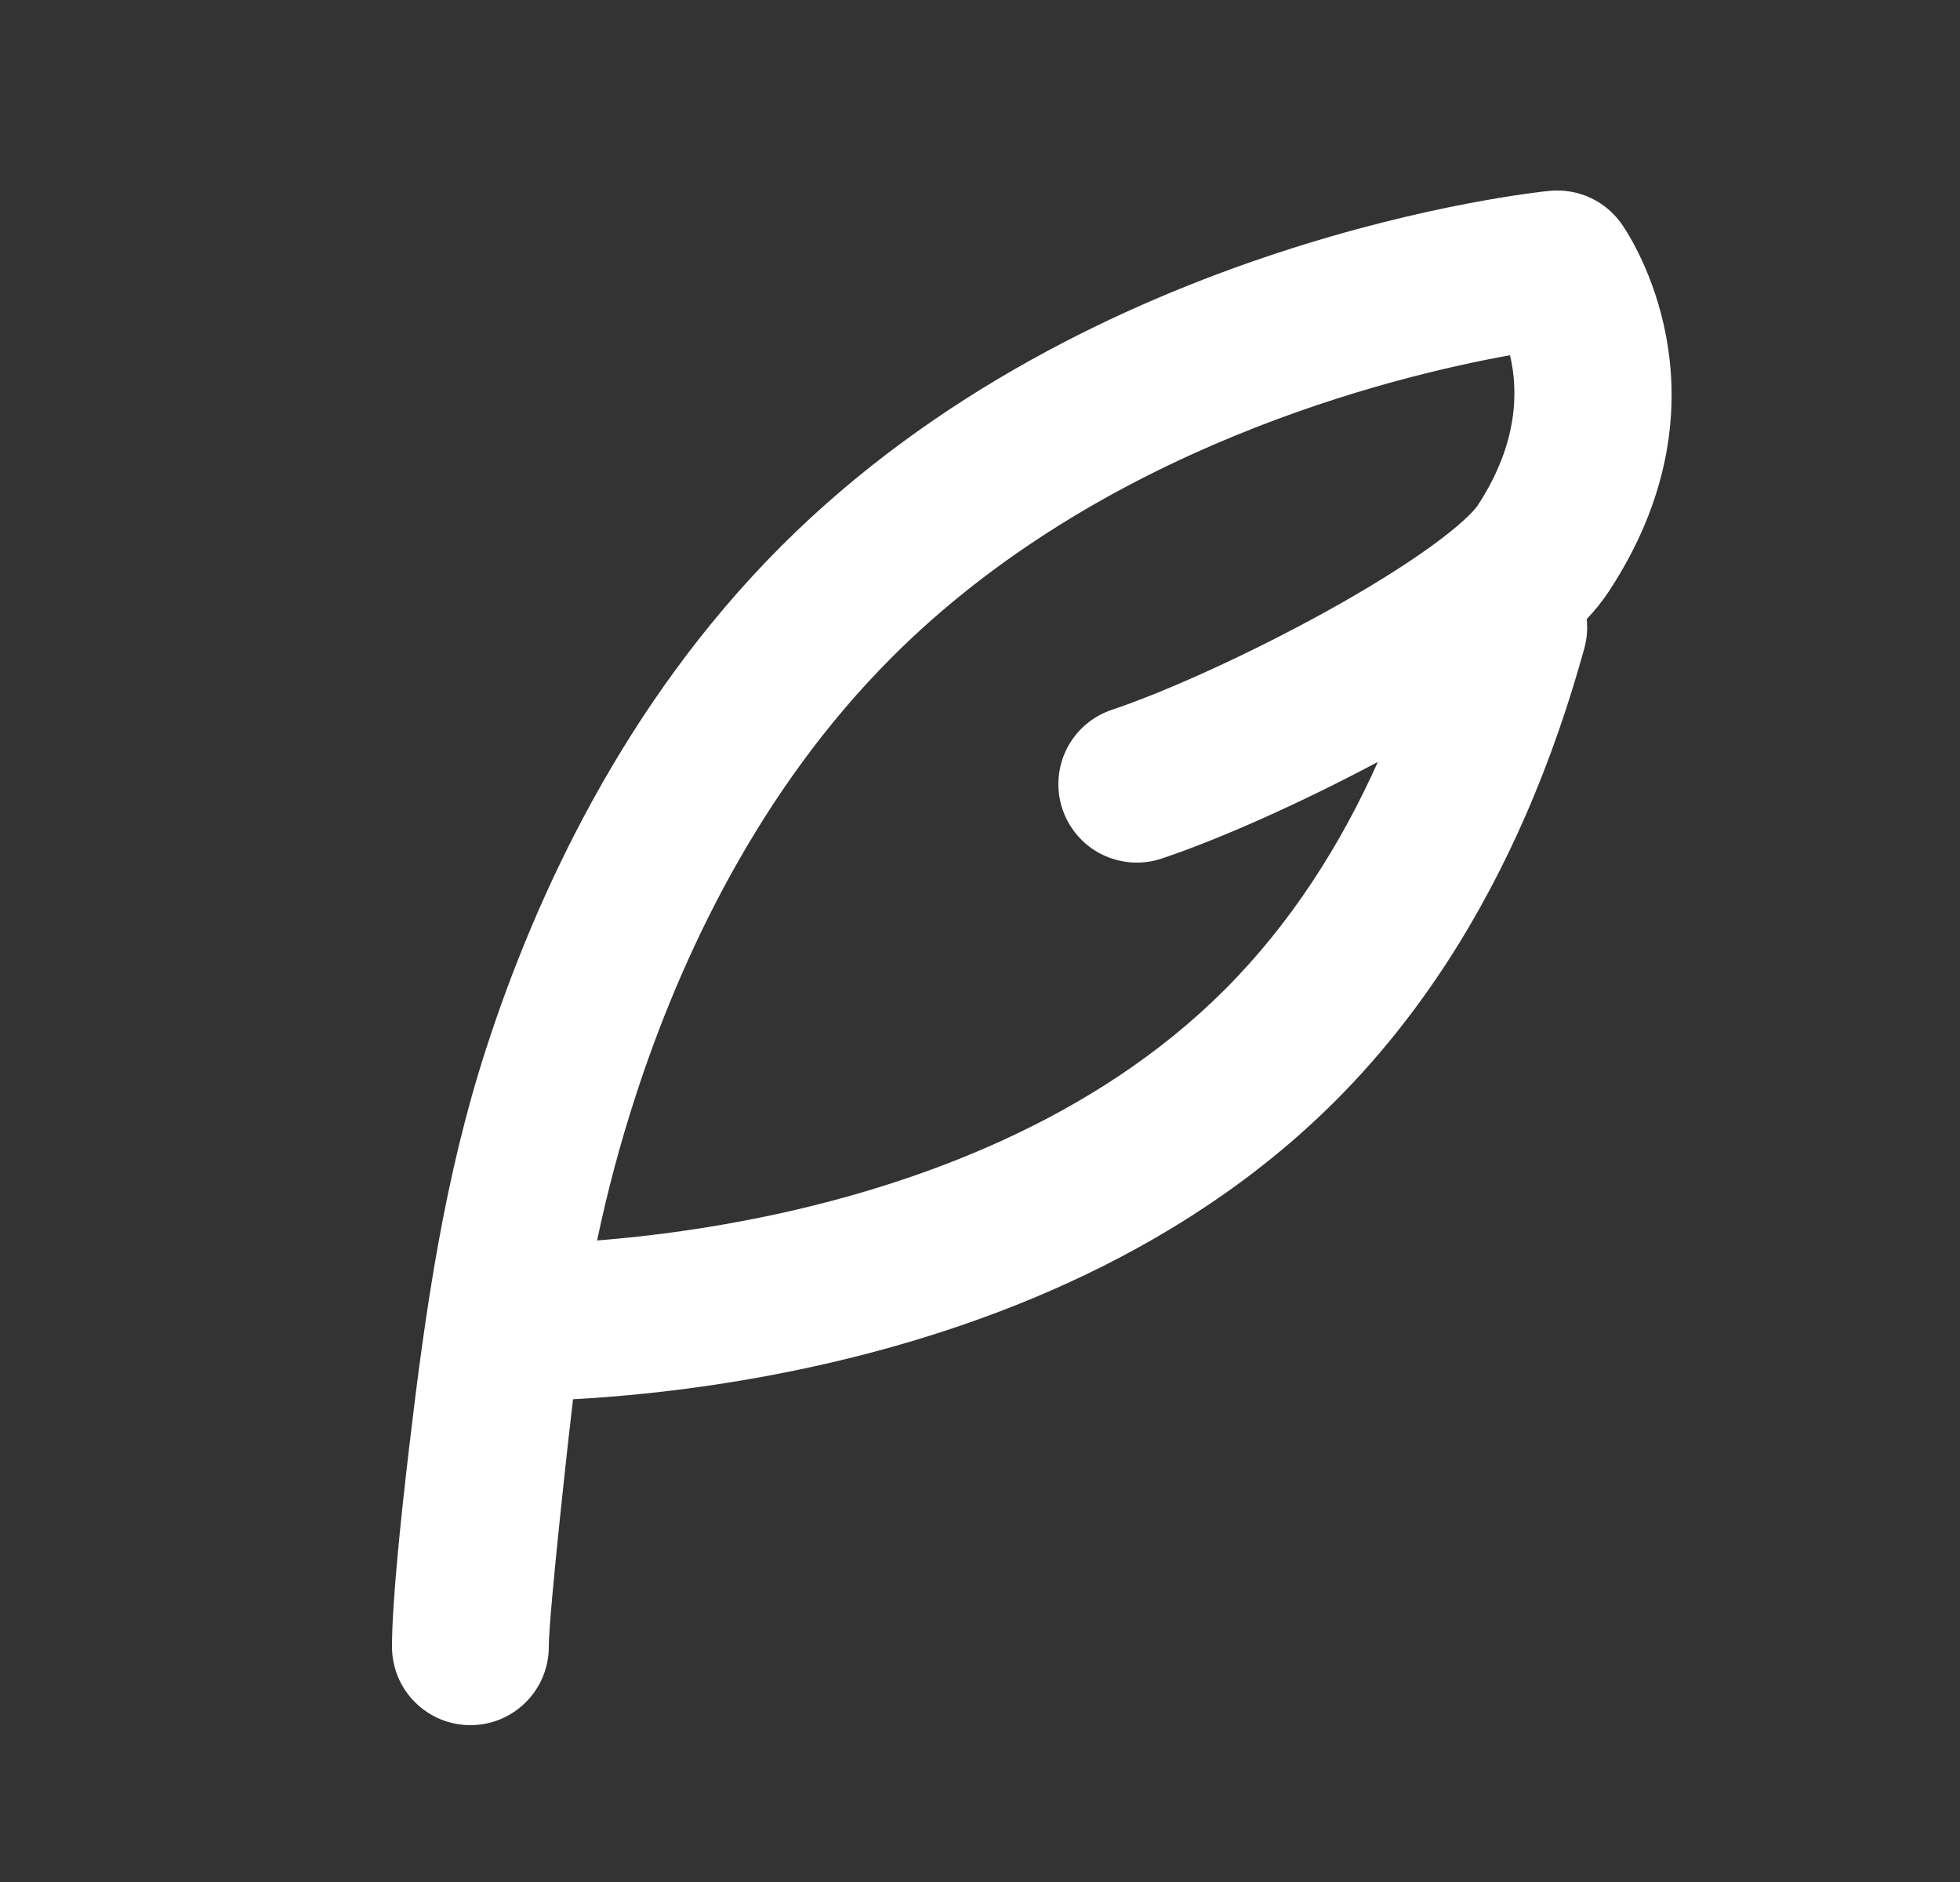 <svg width="25" height="24" viewBox="0 0 25 24" fill="none" xmlns="http://www.w3.org/2000/svg">
<rect x="0" y="0" width="25" height="24" fill="#333333" stroke="none"/>
<path fill-rule="evenodd" clip-rule="evenodd" d="M6.208 13.35C6.833 11.43 7.958 8.971 9.965 6.964C13.899 3.03 19.617 2.449 19.762 2.434C19.946 2.416 20.131 2.448 20.298 2.528C20.464 2.608 20.606 2.733 20.706 2.888C20.914 3.201 22.086 5.171 20.515 7.551C20.433 7.673 20.34 7.788 20.239 7.895C20.252 8.019 20.242 8.145 20.209 8.265C20.019 8.954 19.775 9.677 19.459 10.4C18.908 11.663 18.131 12.94 17.036 14.036C14.986 16.086 12.294 17.027 10.192 17.466C9.242 17.664 8.278 17.79 7.309 17.844C7.278 18.09 7 20.57 7 21C7 21.265 6.895 21.52 6.707 21.707C6.52 21.895 6.265 22 6 22C5.735 22 5.48 21.895 5.293 21.707C5.105 21.52 5 21.265 5 21C5 20.429 5.116 19.33 5.221 18.44C5.426 16.708 5.667 15.013 6.208 13.35ZM18.845 6.45C19.372 5.65 19.365 4.97 19.26 4.53C17.733 4.805 14.041 5.716 11.379 8.379C9.675 10.082 8.679 12.219 8.11 13.969C7.912 14.576 7.747 15.194 7.616 15.819C8.344 15.761 9.068 15.658 9.783 15.509C11.703 15.107 13.961 14.281 15.621 12.621C16.471 11.771 17.105 10.764 17.575 9.716C16.599 10.236 15.557 10.702 14.816 10.949C14.691 10.991 14.56 11.007 14.429 10.998C14.298 10.988 14.17 10.953 14.052 10.895C13.815 10.776 13.635 10.568 13.551 10.316C13.467 10.064 13.487 9.79 13.605 9.552C13.724 9.315 13.932 9.135 14.184 9.051C14.858 8.826 15.942 8.338 16.938 7.786C17.432 7.512 17.884 7.233 18.239 6.978C18.623 6.702 18.799 6.519 18.845 6.45Z" fill="white"/>
</svg>
